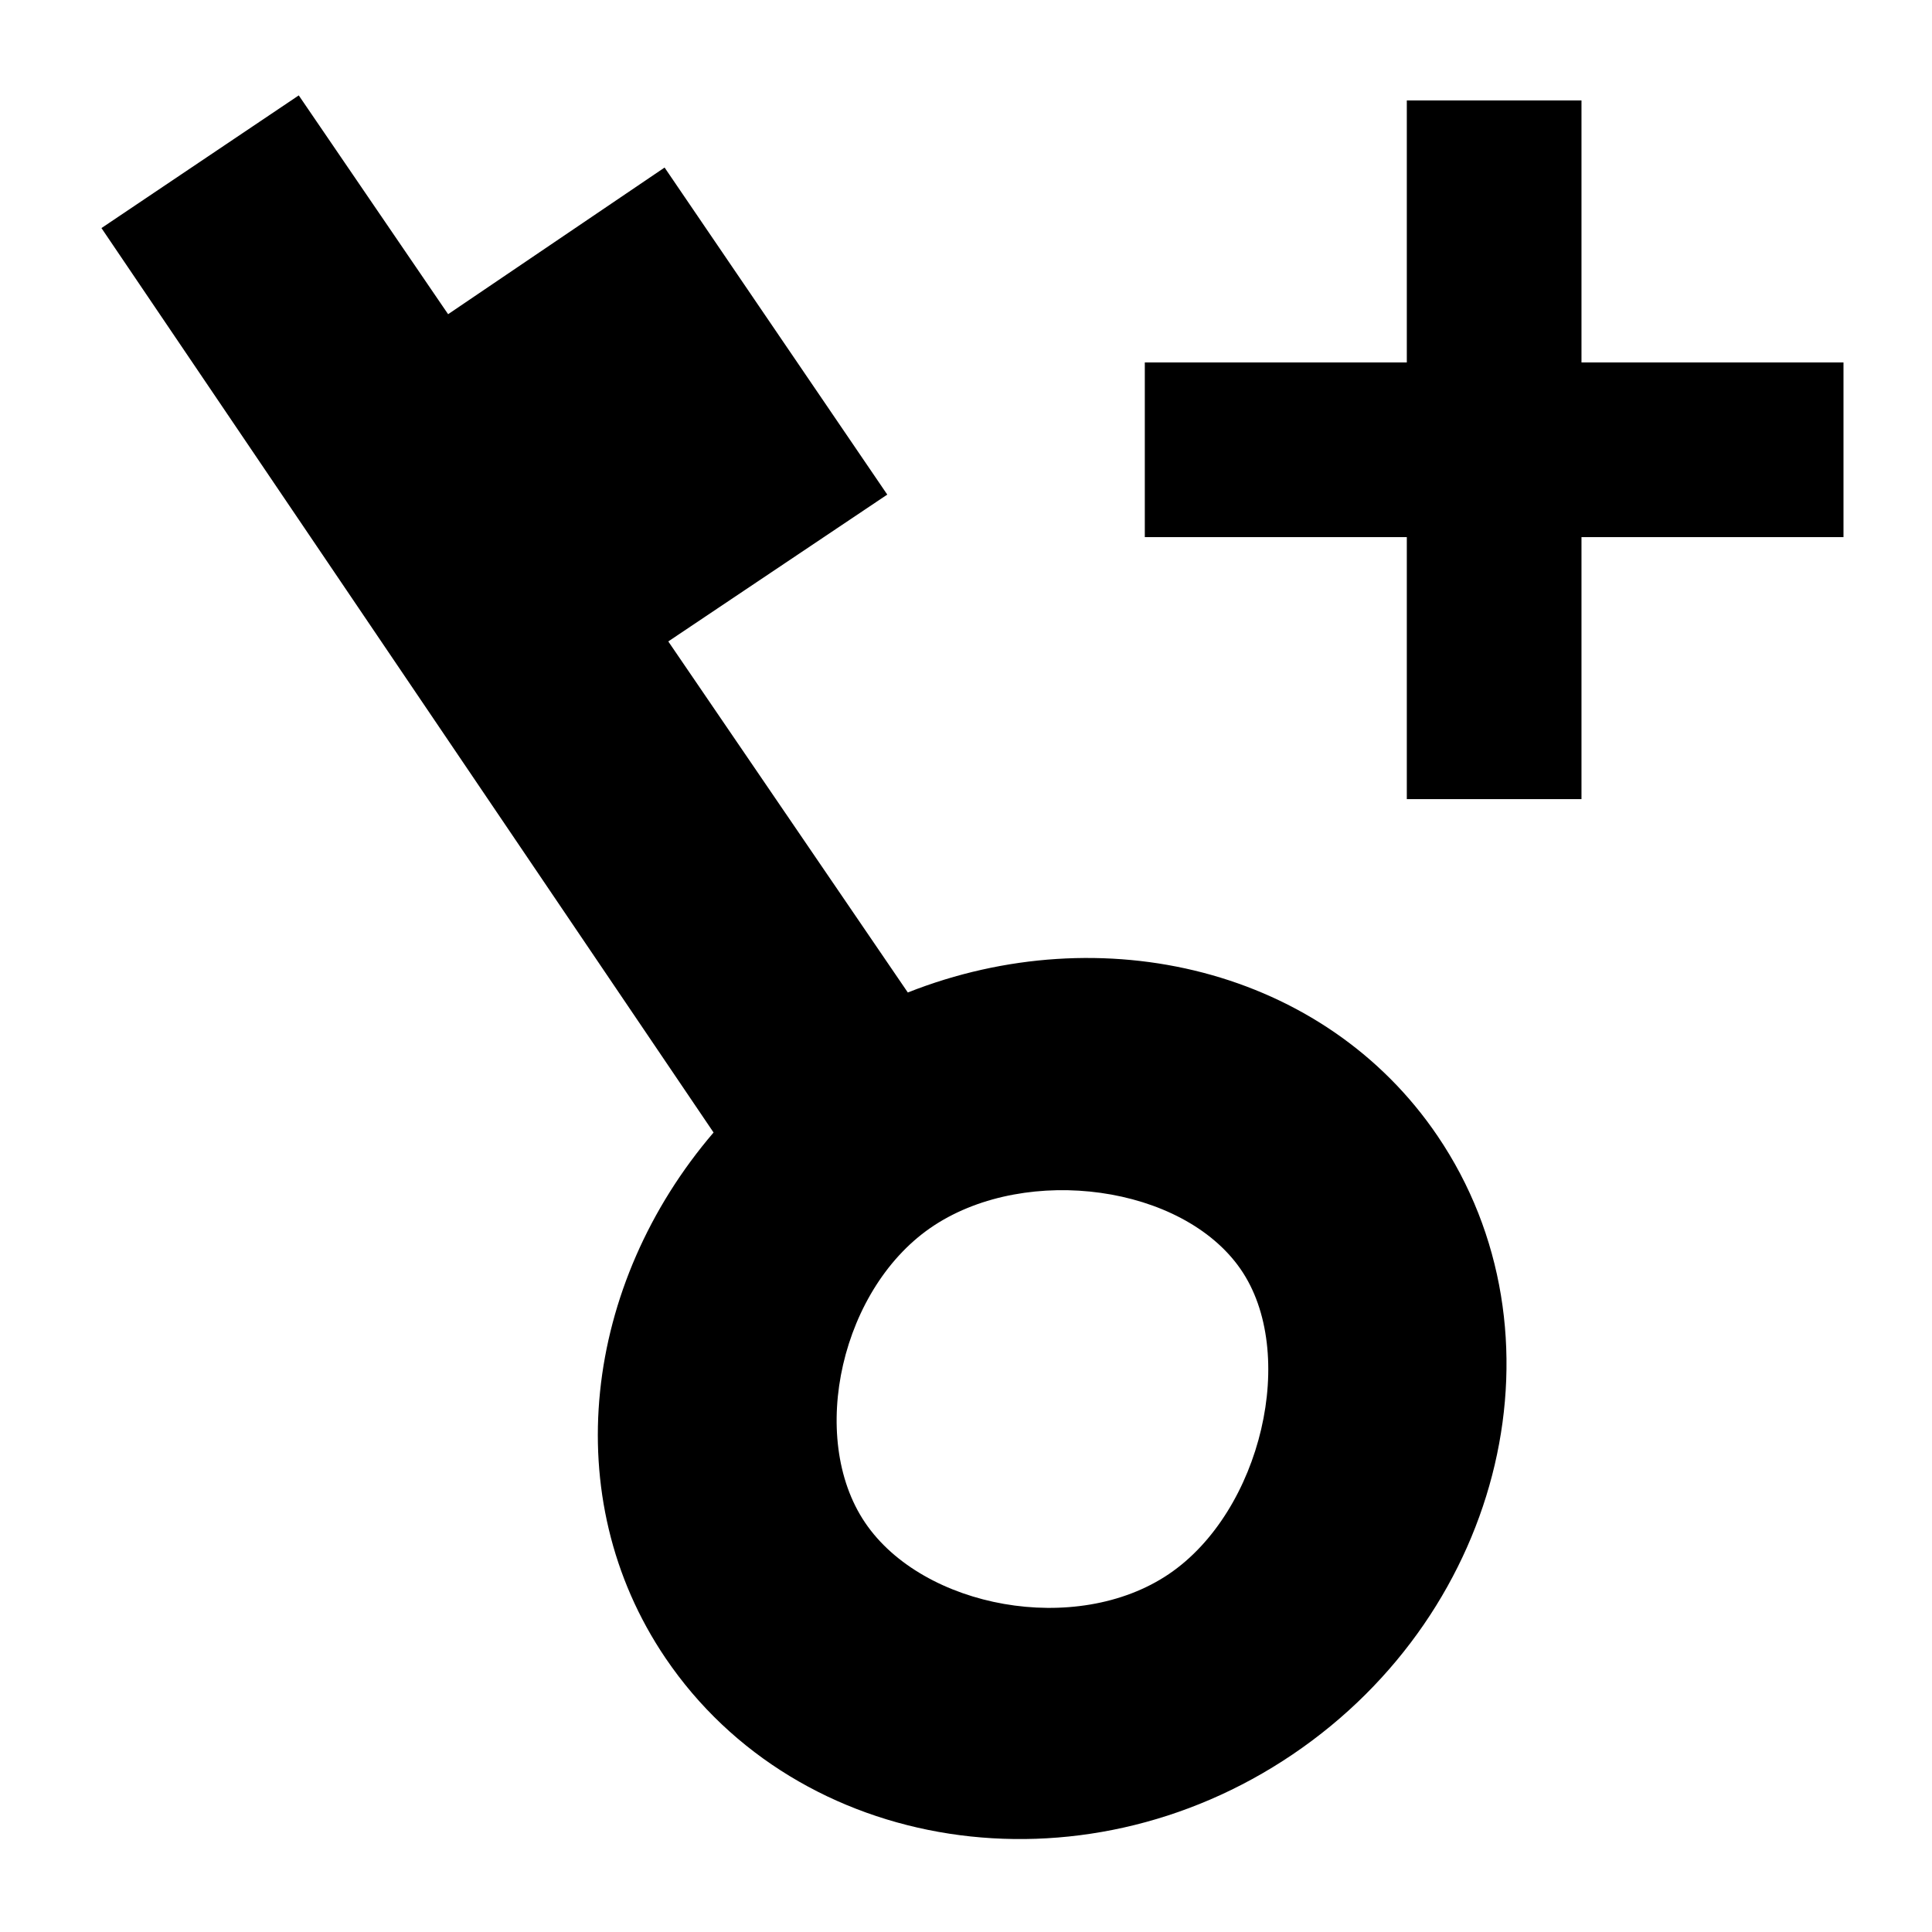 <?xml version="1.0" encoding="UTF-8" standalone="no"?>
<!-- Created with Inkscape (http://www.inkscape.org/) -->

<svg
   xmlns:dc="http://purl.org/dc/elements/1.1/"
   xmlns:cc="http://creativecommons.org/ns#"
   xmlns:rdf="http://www.w3.org/1999/02/22-rdf-syntax-ns#"
   xmlns:svg="http://www.w3.org/2000/svg"
   xmlns="http://www.w3.org/2000/svg"
   xmlns:sodipodi="http://sodipodi.sourceforge.net/DTD/sodipodi-0.dtd"
   xmlns:inkscape="http://www.inkscape.org/namespaces/inkscape"
   width="1000"
   height="1000"
   id="svg2988"
   version="1.1"
   inkscape:version="0.91 r13725"
   sodipodi:docname="key-2.svg"
   inkscape:export-filename="/Users/chyu/Source/sif.font/output/glyphs/key-2.png"
   inkscape:export-xdpi="2.1600001"
   inkscape:export-ydpi="2.1600001">
  <defs
     id="defs2990" />
  <sodipodi:namedview
     id="base"
     pagecolor="#ffffff"
     bordercolor="#666666"
     borderopacity="1.0"
     inkscape:pageopacity="0"
     inkscape:pageshadow="2"
     inkscape:zoom="0.17250486"
     inkscape:cx="-114.22044"
     inkscape:cy="267.90832"
     inkscape:document-units="px"
     inkscape:current-layer="layer1"
     showgrid="true"
     inkscape:showpageshadow="false"
     showguides="true"
     inkscape:guide-bbox="true"
     inkscape:window-width="1440"
     inkscape:window-height="826"
     inkscape:window-x="75"
     inkscape:window-y="27"
     inkscape:window-maximized="0">
    <sodipodi:guide
       orientation="1,0"
       position="50,760"
       id="guide2996" />
    <sodipodi:guide
       orientation="1,0"
       position="950,808.571"
       id="guide3000" />
    <sodipodi:guide
       orientation="0,1"
       position="648.571,950"
       id="guide3002" />
    <sodipodi:guide
       orientation="0,1"
       position="605.714,50"
       id="guide3004" />
    <sodipodi:guide
       orientation="1,0"
       position="100,645.714"
       id="guide3006" />
    <sodipodi:guide
       orientation="1,0"
       position="900,480"
       id="guide3008" />
    <sodipodi:guide
       orientation="0,1"
       position="531.429,900"
       id="guide3010" />
    <sodipodi:guide
       orientation="0,1"
       position="648.571,100"
       id="guide3012" />
    <inkscape:grid
       type="xygrid"
       id="grid3014"
       empspacing="50"
       visible="true"
       enabled="true"
       snapvisiblegridlinesonly="true"
       dotted="false"
       color="#0400ff"
       opacity="0.027"
       empcolor="#f00059"
       empopacity="0.251" />
  </sodipodi:namedview>
  <g
     inkscape:label="Layer 1"
     inkscape:groupmode="layer"
     id="layer1"
     transform="translate(0,-52.362)"
     style="display:inline">
    <g
       style="fill:#555753"
       transform="matrix(-65.935,0,0,65.935,29017.268,-60231.92)"
       id="g10712" />
    <path
       id="path4146"
       style="display:inline;fill:#000000;fill-opacity:1;stroke:none"
       d="m 642.005,709.082 c 30.118,43.233 10.963,125.538 -36.978,157.995 -47.941,32.457 -127.286,17.671 -157.251,-26.588 -29.959,-44.251 -12.38,-122.568 35.959,-154.006 48.339,-31.438 128.152,-20.634 158.27,22.599 z M 154.638,101.74 52.514,170.414 369.339,638.548 c -67.062,78.301 -81.302,188.685 -24.892,272.006 68.737,101.528 214.72,124.297 324.705,49.834 C 779.138,885.926 812.865,741.937 744.128,640.409 685.459,553.75 570.456,526.298 469.884,566.072 L 345.902,384.365 459.248,308.36 343.989,139.083 231.941,214.994 Z"
       inkscape:connector-curvature="0" />
    <path
       style="display:inline;fill:#000000;fill-opacity:1;stroke:none"
       d="M 728.166 51.99 L 728.166 187.604 L 592.553 187.604 L 592.553 278.012 L 728.166 278.012 L 728.166 413.625 L 818.574 413.625 L 818.574 278.012 L 954.188 278.012 L 954.188 187.604 L 818.574 187.604 L 818.574 51.99 L 728.166 51.99 z "
       transform="translate(0,52.362)"
       id="path4985" />
  </g>
</svg>
